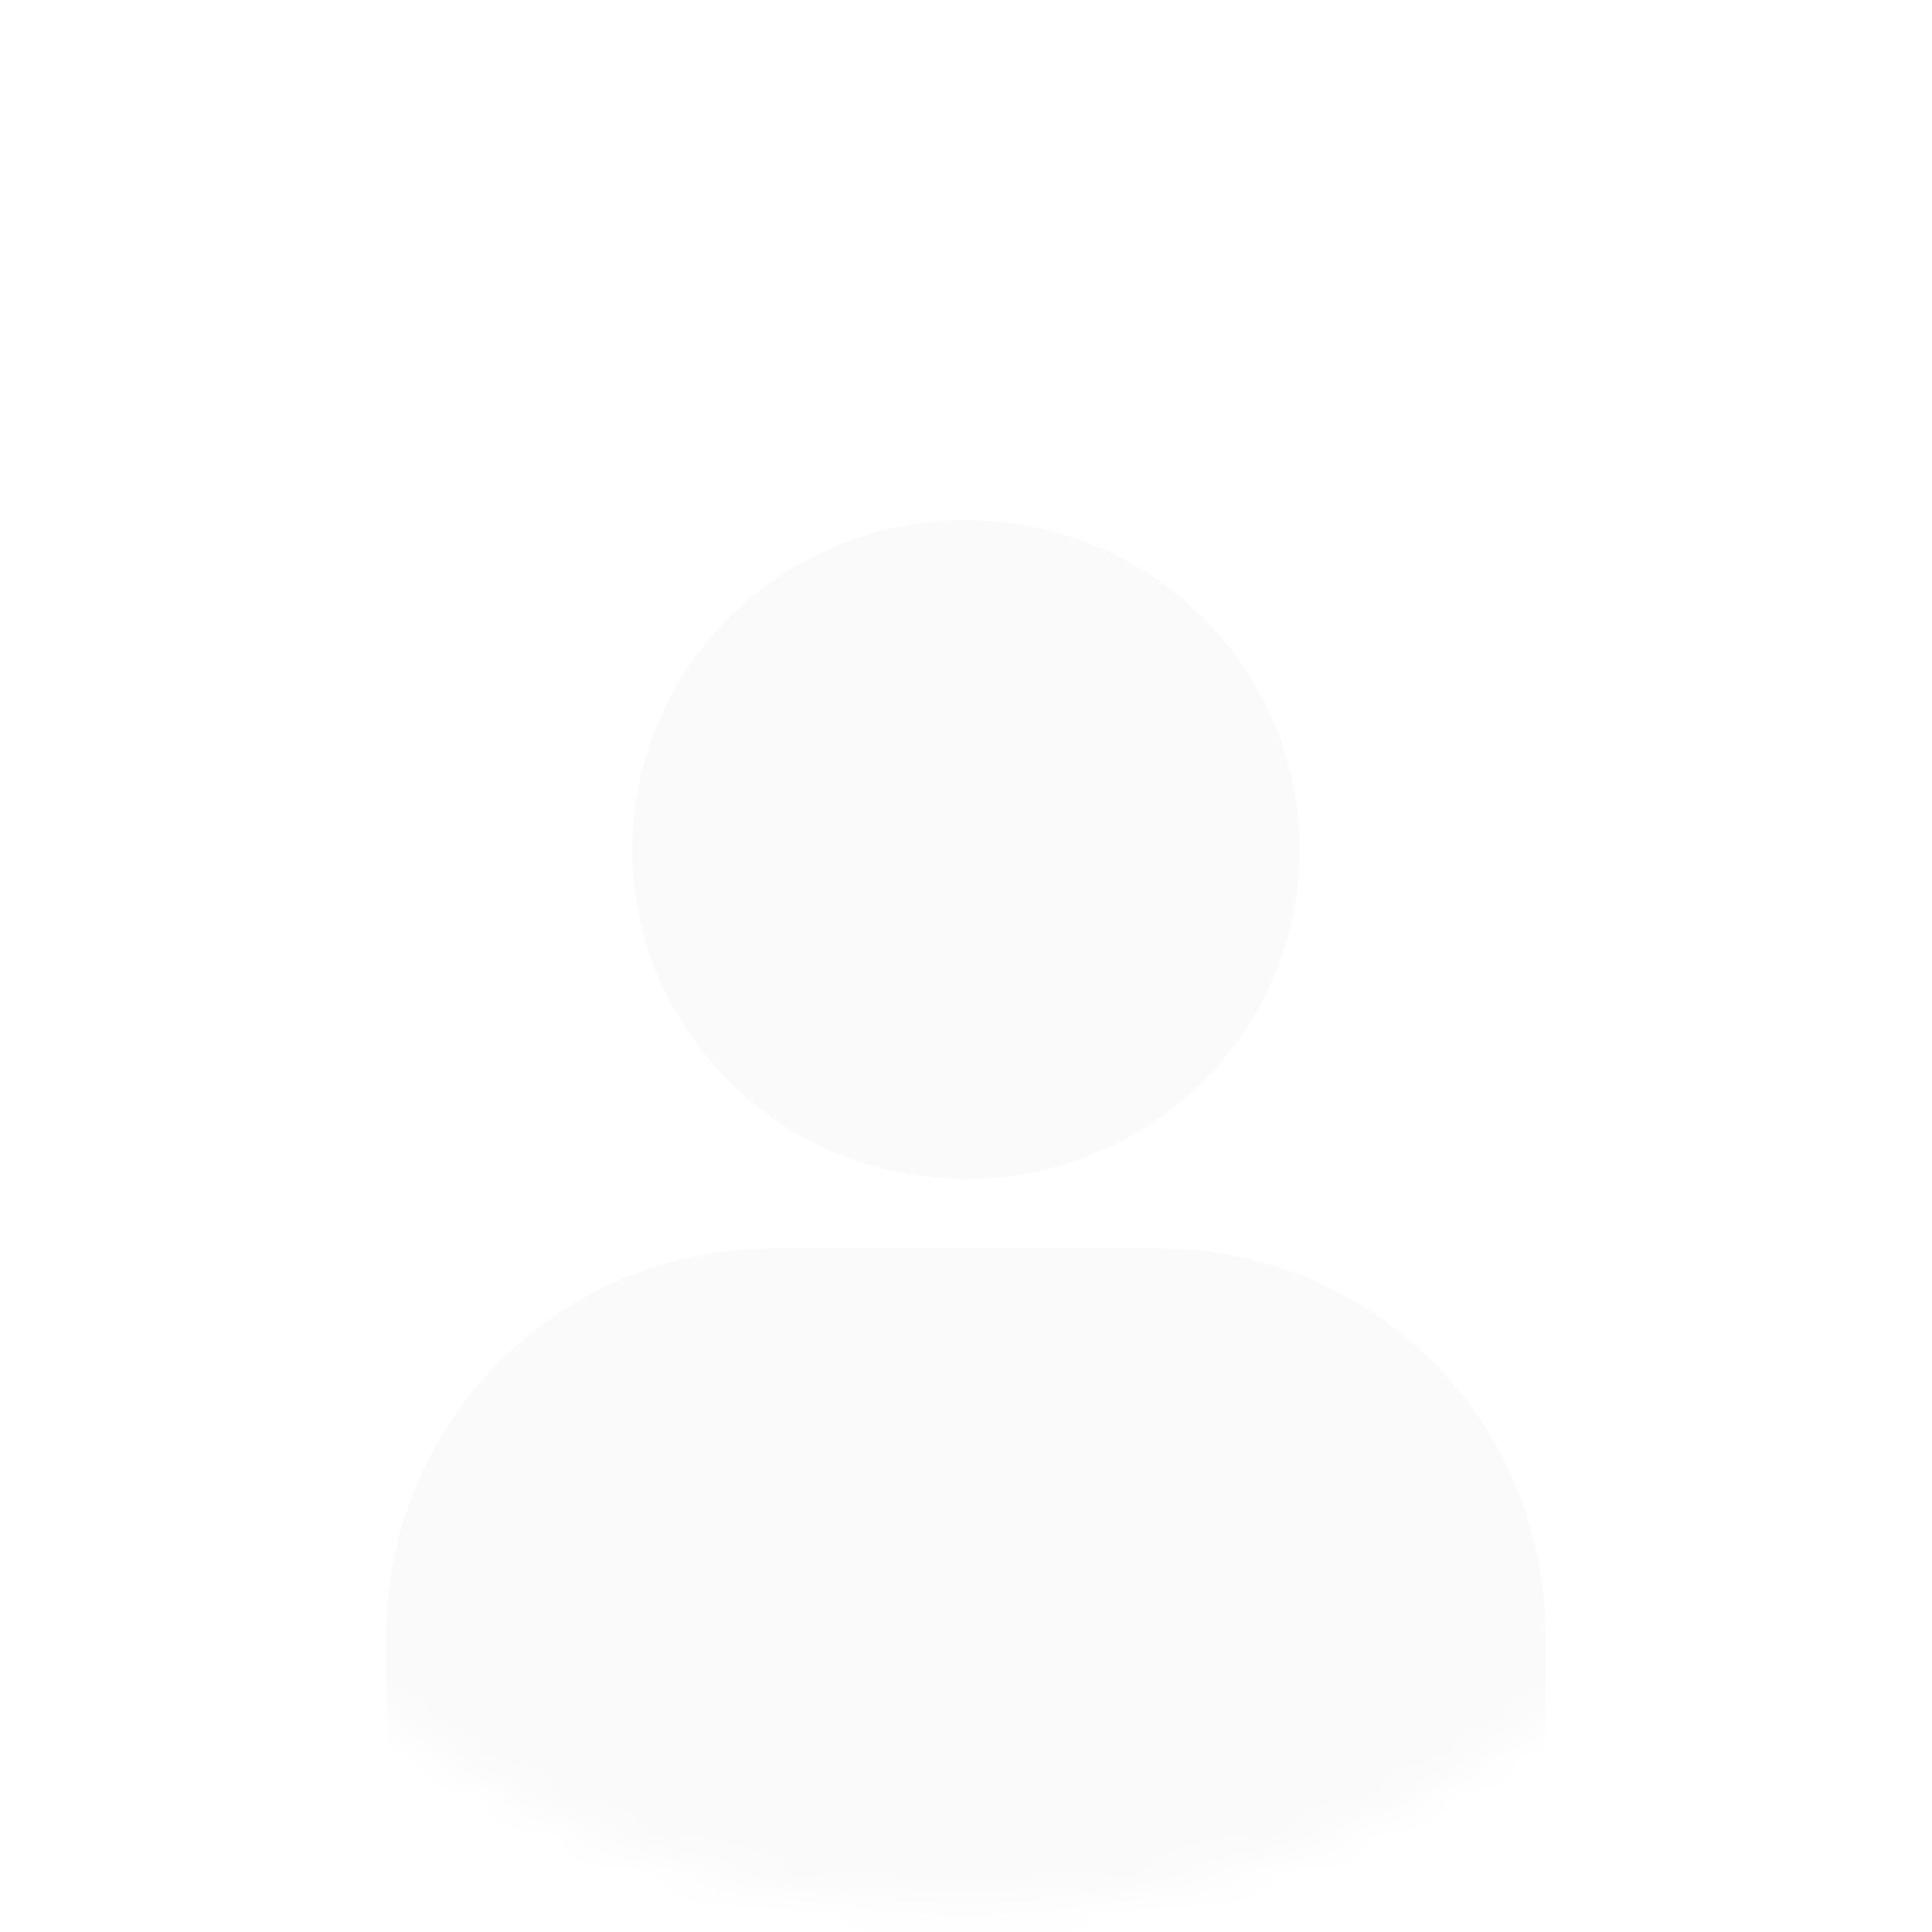 <svg width="50" height="50" viewBox="0 0 50 50" fill="none" xmlns="http://www.w3.org/2000/svg">
<mask id="mask0_313_10348" style="mask-type:alpha" maskUnits="userSpaceOnUse" x="0" y="0" width="50" height="50">
<ellipse cx="25" cy="24.68" rx="25" ry="24.68" fill="#454242"/>
</mask>
<g mask="url(#mask0_313_10348)">
<g filter="url(#filter0_d_313_10348)">
<path d="M10 42.308C10 36.785 14.477 32.308 20 32.308H30C35.523 32.308 40 36.785 40 42.308V54.744H10V42.308Z" fill="#FAFAFA"/>
</g>
<g filter="url(#filter1_d_313_10348)">
<ellipse cx="25" cy="21.987" rx="8.636" ry="8.526" fill="#FAFAFA"/>
</g>
</g>
<defs>
<filter id="filter0_d_313_10348" x="8" y="30.308" width="34" height="26.436" filterUnits="userSpaceOnUse" color-interpolation-filters="sRGB">
<feFlood flood-opacity="0" result="BackgroundImageFix"/>
<feColorMatrix in="SourceAlpha" type="matrix" values="0 0 0 0 0 0 0 0 0 0 0 0 0 0 0 0 0 0 127 0" result="hardAlpha"/>
<feOffset/>
<feGaussianBlur stdDeviation="1"/>
<feComposite in2="hardAlpha" operator="out"/>
<feColorMatrix type="matrix" values="0 0 0 0 0 0 0 0 0 0 0 0 0 0 0 0 0 0 0.25 0"/>
<feBlend mode="normal" in2="BackgroundImageFix" result="effect1_dropShadow_313_10348"/>
<feBlend mode="normal" in="SourceGraphic" in2="effect1_dropShadow_313_10348" result="shape"/>
</filter>
<filter id="filter1_d_313_10348" x="14.364" y="11.461" width="21.273" height="21.051" filterUnits="userSpaceOnUse" color-interpolation-filters="sRGB">
<feFlood flood-opacity="0" result="BackgroundImageFix"/>
<feColorMatrix in="SourceAlpha" type="matrix" values="0 0 0 0 0 0 0 0 0 0 0 0 0 0 0 0 0 0 127 0" result="hardAlpha"/>
<feOffset/>
<feGaussianBlur stdDeviation="1"/>
<feComposite in2="hardAlpha" operator="out"/>
<feColorMatrix type="matrix" values="0 0 0 0 0 0 0 0 0 0 0 0 0 0 0 0 0 0 0.25 0"/>
<feBlend mode="normal" in2="BackgroundImageFix" result="effect1_dropShadow_313_10348"/>
<feBlend mode="normal" in="SourceGraphic" in2="effect1_dropShadow_313_10348" result="shape"/>
</filter>
</defs>
</svg>
